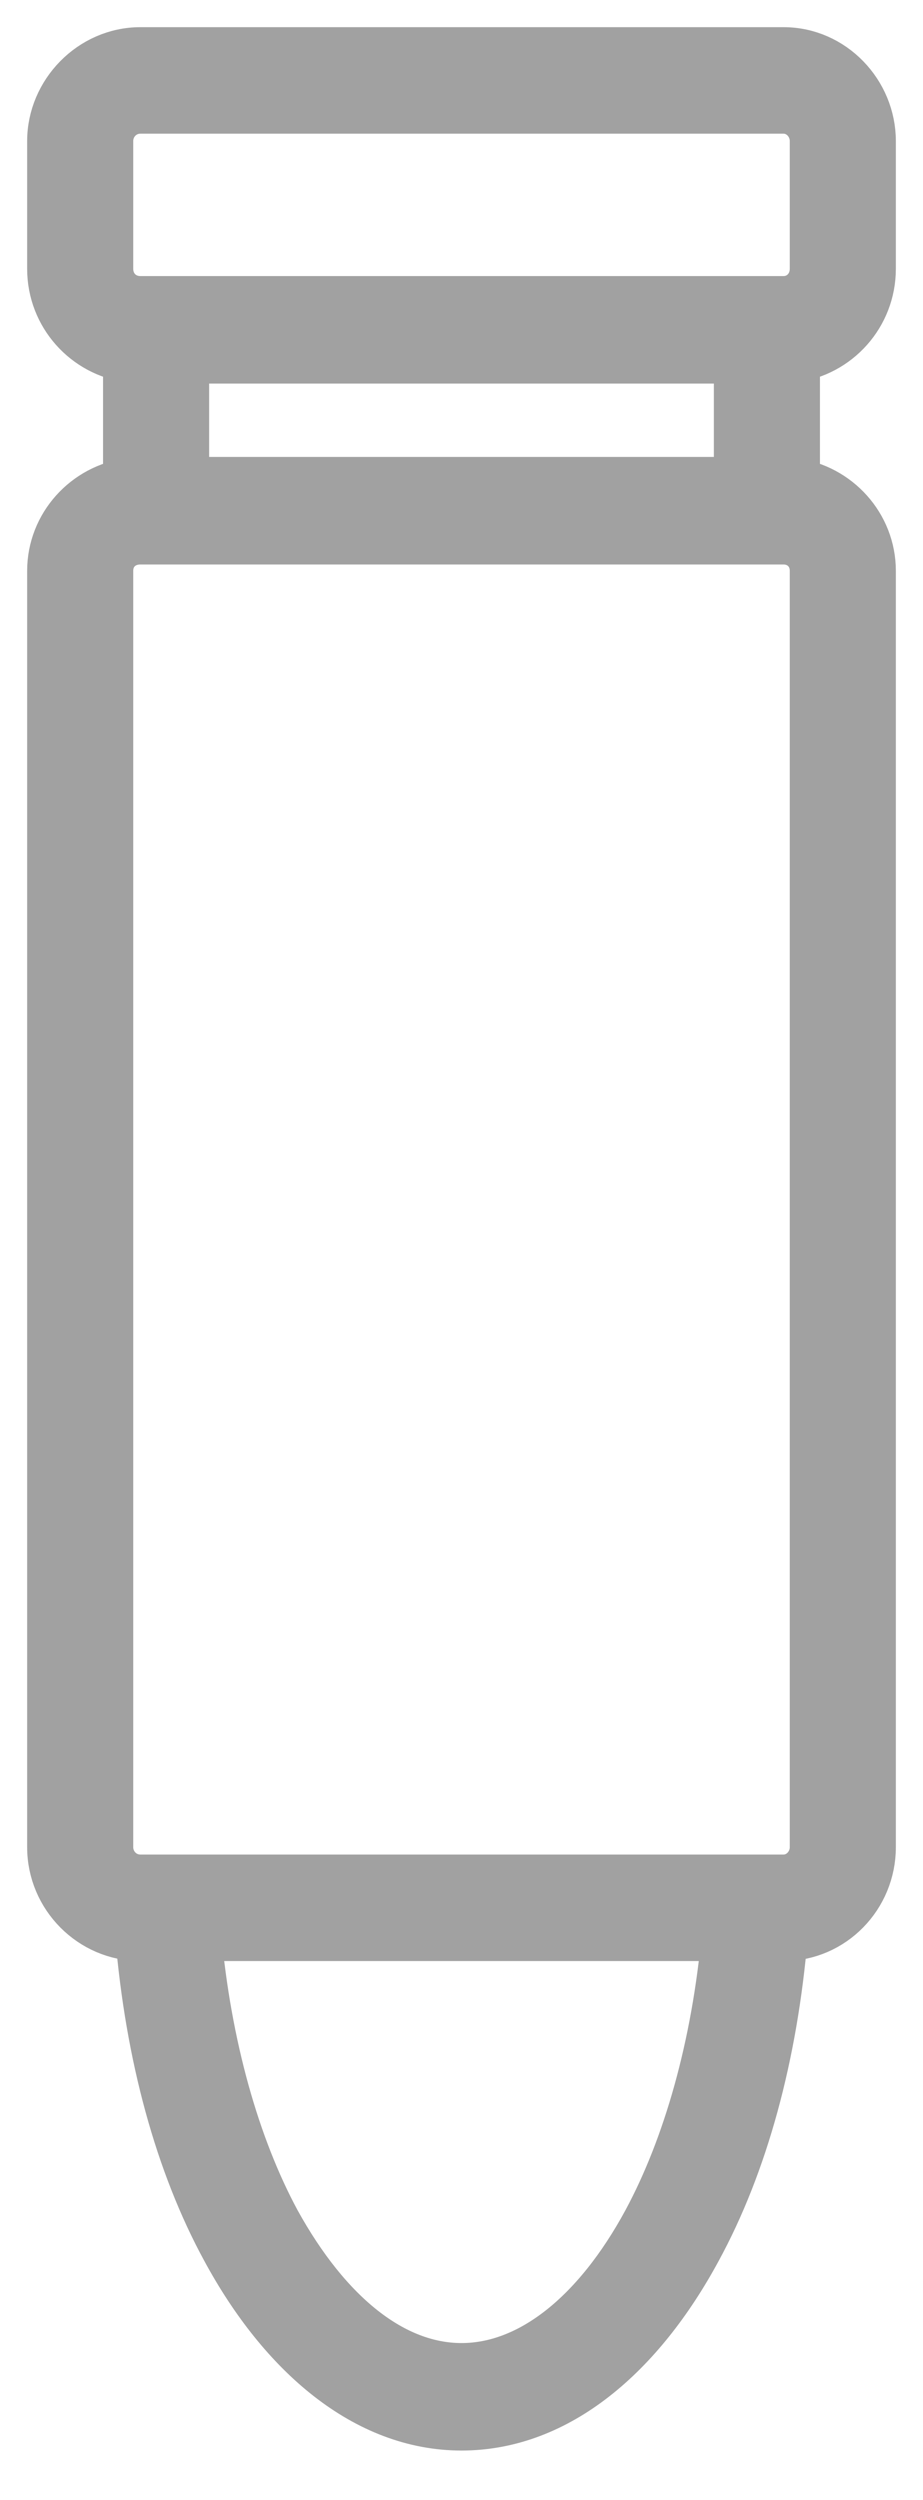 <?xml version="1.0" encoding="UTF-8" standalone="no"?>
<svg width="17px" height="46px" viewBox="0 0 17 46" version="1.1" xmlns="http://www.w3.org/2000/svg" xmlns:xlink="http://www.w3.org/1999/xlink" xmlns:sketch="http://www.bohemiancoding.com/sketch/ns">
    <!-- Generator: Sketch 3.5.2 (25235) - http://www.bohemiancoding.com/sketch -->
    <title>Shape</title>
    <desc>Created with Sketch.</desc>
    <defs></defs>
    <g id="Page-1" stroke="none" stroke-width="1" fill="none" fill-rule="evenodd" sketch:type="MSPage">
        <path d="M8.5,1 C6.762,1 5.244,2.304 4.204,4.225 C3.352,5.786 2.806,7.777 2.62,10.007 L2.585,10.007 C1.716,10.007 1,10.727 1,11.602 L1,35.088 C1,35.894 1.614,36.563 2.398,36.666 L2.398,39.051 C1.614,39.153 1,39.823 1,40.646 L1,42.996 C1,43.854 1.716,44.592 2.585,44.592 L14.432,44.592 C15.301,44.592 16,43.854 16,42.996 L16,40.646 C16,39.822 15.386,39.153 14.602,39.051 L14.602,36.666 C15.386,36.563 16,35.894 16,35.088 L16,11.602 C16,10.727 15.301,10.007 14.432,10.007 L14.38,10.007 C14.193,7.777 13.648,5.786 12.796,4.225 C11.756,2.304 10.256,1 8.5,1 L8.5,1 L8.5,1 L8.5,1 Z M8.5,1.978 C9.779,1.978 11.023,2.956 11.961,4.688 C12.71,6.078 13.239,7.931 13.426,10.007 L3.574,10.007 C3.761,7.931 4.29,6.078 5.039,4.688 C5.994,2.956 7.221,1.978 8.5,1.978 L8.5,1.978 L8.5,1.978 L8.5,1.978 Z M2.585,10.967 L14.432,10.967 C14.773,10.967 15.046,11.259 15.046,11.602 L15.046,35.088 C15.046,35.448 14.773,35.705 14.432,35.705 L2.585,35.705 C2.227,35.705 1.954,35.448 1.954,35.088 L1.954,11.602 C1.954,11.259 2.227,10.967 2.585,10.967 L2.585,10.967 L2.585,10.967 L2.585,10.967 Z M3.352,36.684 L13.648,36.684 L13.648,39.034 L3.352,39.034 L3.352,36.684 L3.352,36.684 L3.352,36.684 L3.352,36.684 Z M2.585,40.012 L14.432,40.012 C14.773,40.012 15.046,40.286 15.046,40.646 L15.046,42.997 C15.046,43.34 14.773,43.632 14.432,43.632 L2.585,43.632 C2.227,43.632 1.954,43.34 1.954,42.997 L1.954,40.646 C1.954,40.286 2.227,40.012 2.585,40.012 L2.585,40.012 L2.585,40.012 L2.585,40.012 Z" id="Shape" stroke="#A1A1A1" fill="#A1A1A1" sketch:type="MSShapeGroup" transform="translate(8.5, 22.796) scale(1, -1) translate(-8.5, -22.796) "></path>
    </g>
</svg>
